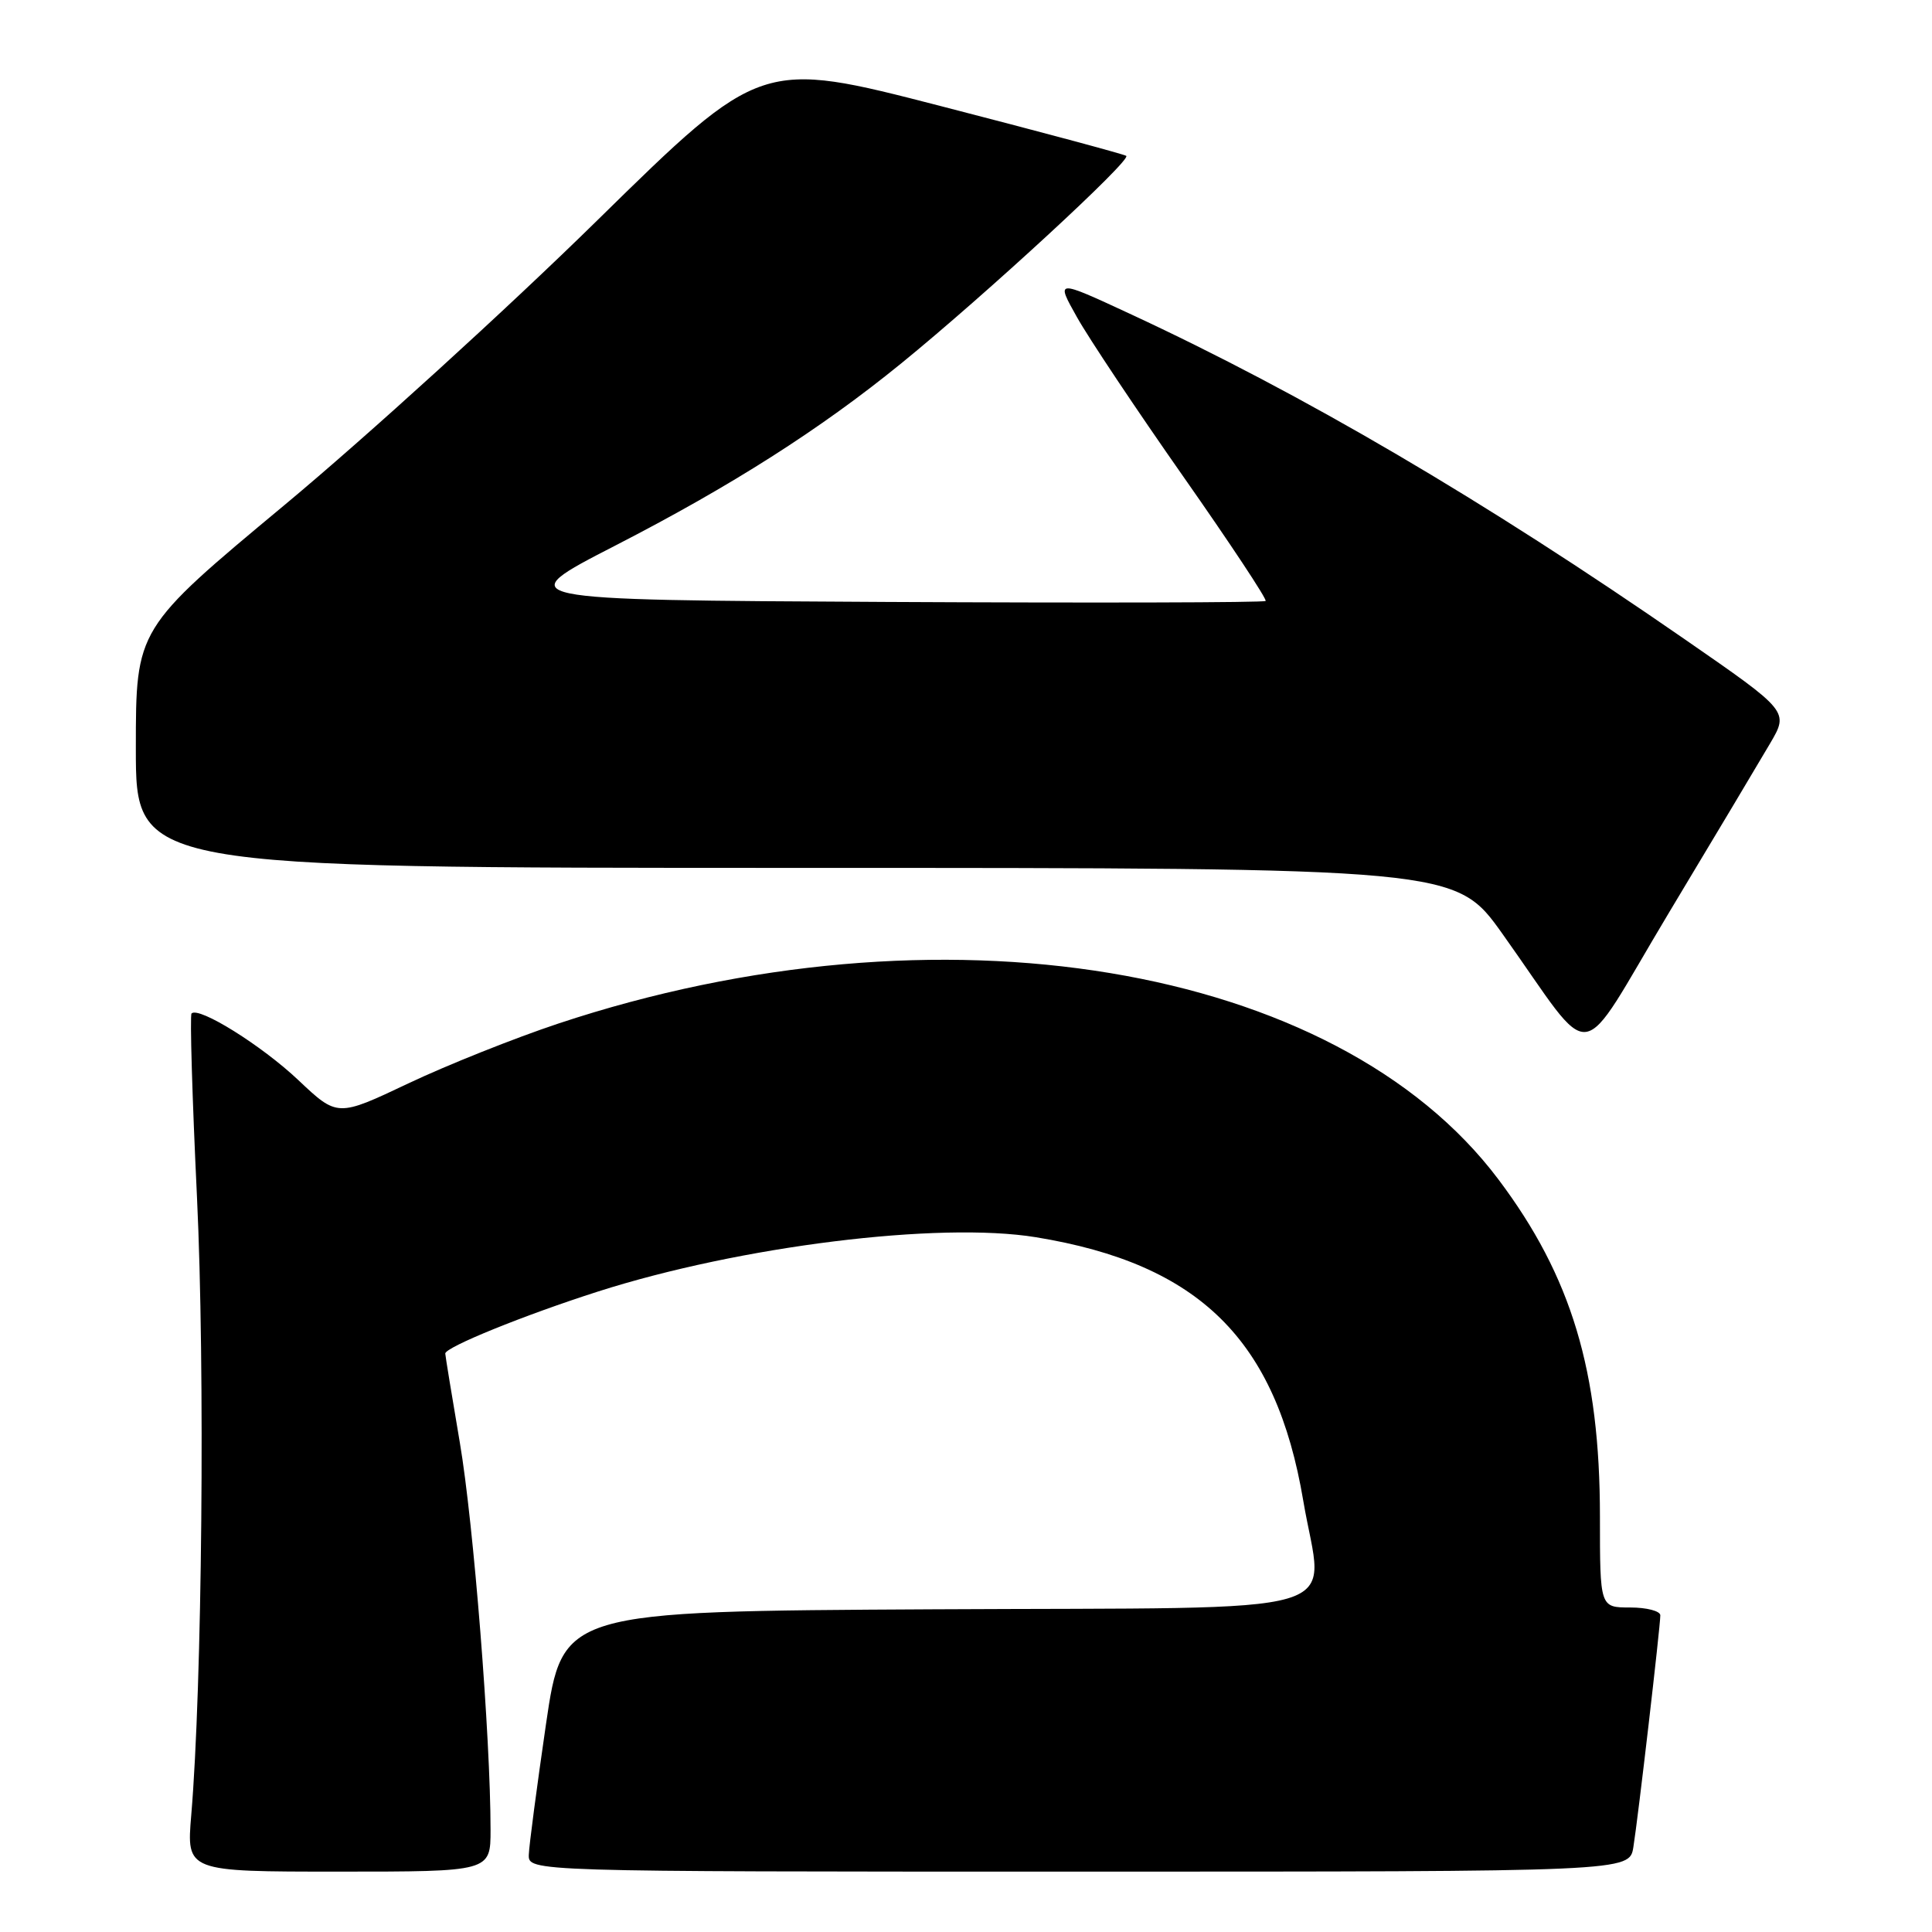 <?xml version="1.0" encoding="UTF-8" standalone="no"?>
<!DOCTYPE svg PUBLIC "-//W3C//DTD SVG 1.1//EN" "http://www.w3.org/Graphics/SVG/1.1/DTD/svg11.dtd" >
<svg xmlns="http://www.w3.org/2000/svg" xmlns:xlink="http://www.w3.org/1999/xlink" version="1.1" viewBox="0 0 256 256">
 <g >
 <path fill="currentColor"
d=" M 65.00 242.46 C 65.00 230.20 62.75 201.83 60.93 191.15 C 59.87 184.91 59.00 179.60 59.00 179.35 C 59.00 178.51 69.41 174.28 79.19 171.15 C 98.05 165.11 124.43 161.84 137.27 163.94 C 158.92 167.48 169.09 177.51 172.69 198.86 C 175.33 214.53 180.75 212.94 123.75 213.24 C 74.54 213.50 74.54 213.50 72.34 228.50 C 71.14 236.75 70.11 244.51 70.07 245.75 C 70.00 248.00 70.00 248.00 142.95 248.00 C 215.91 248.00 215.91 248.00 216.43 244.75 C 217.06 240.85 220.00 215.52 220.00 214.04 C 220.00 213.47 218.20 213.00 216.00 213.00 C 212.00 213.00 212.00 213.00 212.00 200.95 C 212.00 181.69 208.23 169.15 198.55 156.28 C 177.02 127.63 124.36 118.90 74.00 135.62 C 68.22 137.54 59.27 141.11 54.10 143.56 C 44.71 148.01 44.71 148.01 39.53 143.12 C 34.69 138.54 26.34 133.33 25.38 134.29 C 25.15 134.52 25.47 145.46 26.10 158.60 C 27.18 181.24 26.79 223.35 25.34 240.53 C 24.71 248.00 24.71 248.00 44.85 248.00 C 65.00 248.00 65.00 248.00 65.00 242.46 Z  M 234.54 98.52 C 237.04 94.26 237.04 94.26 223.27 84.73 C 196.59 66.26 172.69 52.24 149.70 41.57 C 139.89 37.02 139.89 37.02 142.70 42.02 C 144.24 44.78 150.58 54.28 156.79 63.14 C 163.00 72.00 167.91 79.42 167.70 79.63 C 167.49 79.85 144.86 79.90 117.41 79.76 C 67.50 79.50 67.50 79.50 81.55 72.28 C 96.88 64.40 108.70 56.88 119.43 48.14 C 130.61 39.04 150.03 21.13 149.23 20.65 C 148.83 20.41 137.78 17.44 124.67 14.06 C 100.84 7.91 100.84 7.91 79.14 29.20 C 67.20 40.92 48.56 57.88 37.72 66.90 C 18.00 83.31 18.00 83.31 18.00 99.15 C 18.00 115.00 18.00 115.00 105.43 115.00 C 192.86 115.00 192.86 115.00 199.09 123.75 C 211.62 141.34 208.68 141.71 221.13 120.96 C 227.14 110.96 233.17 100.86 234.54 98.52 Z "/>
</g>
</svg>